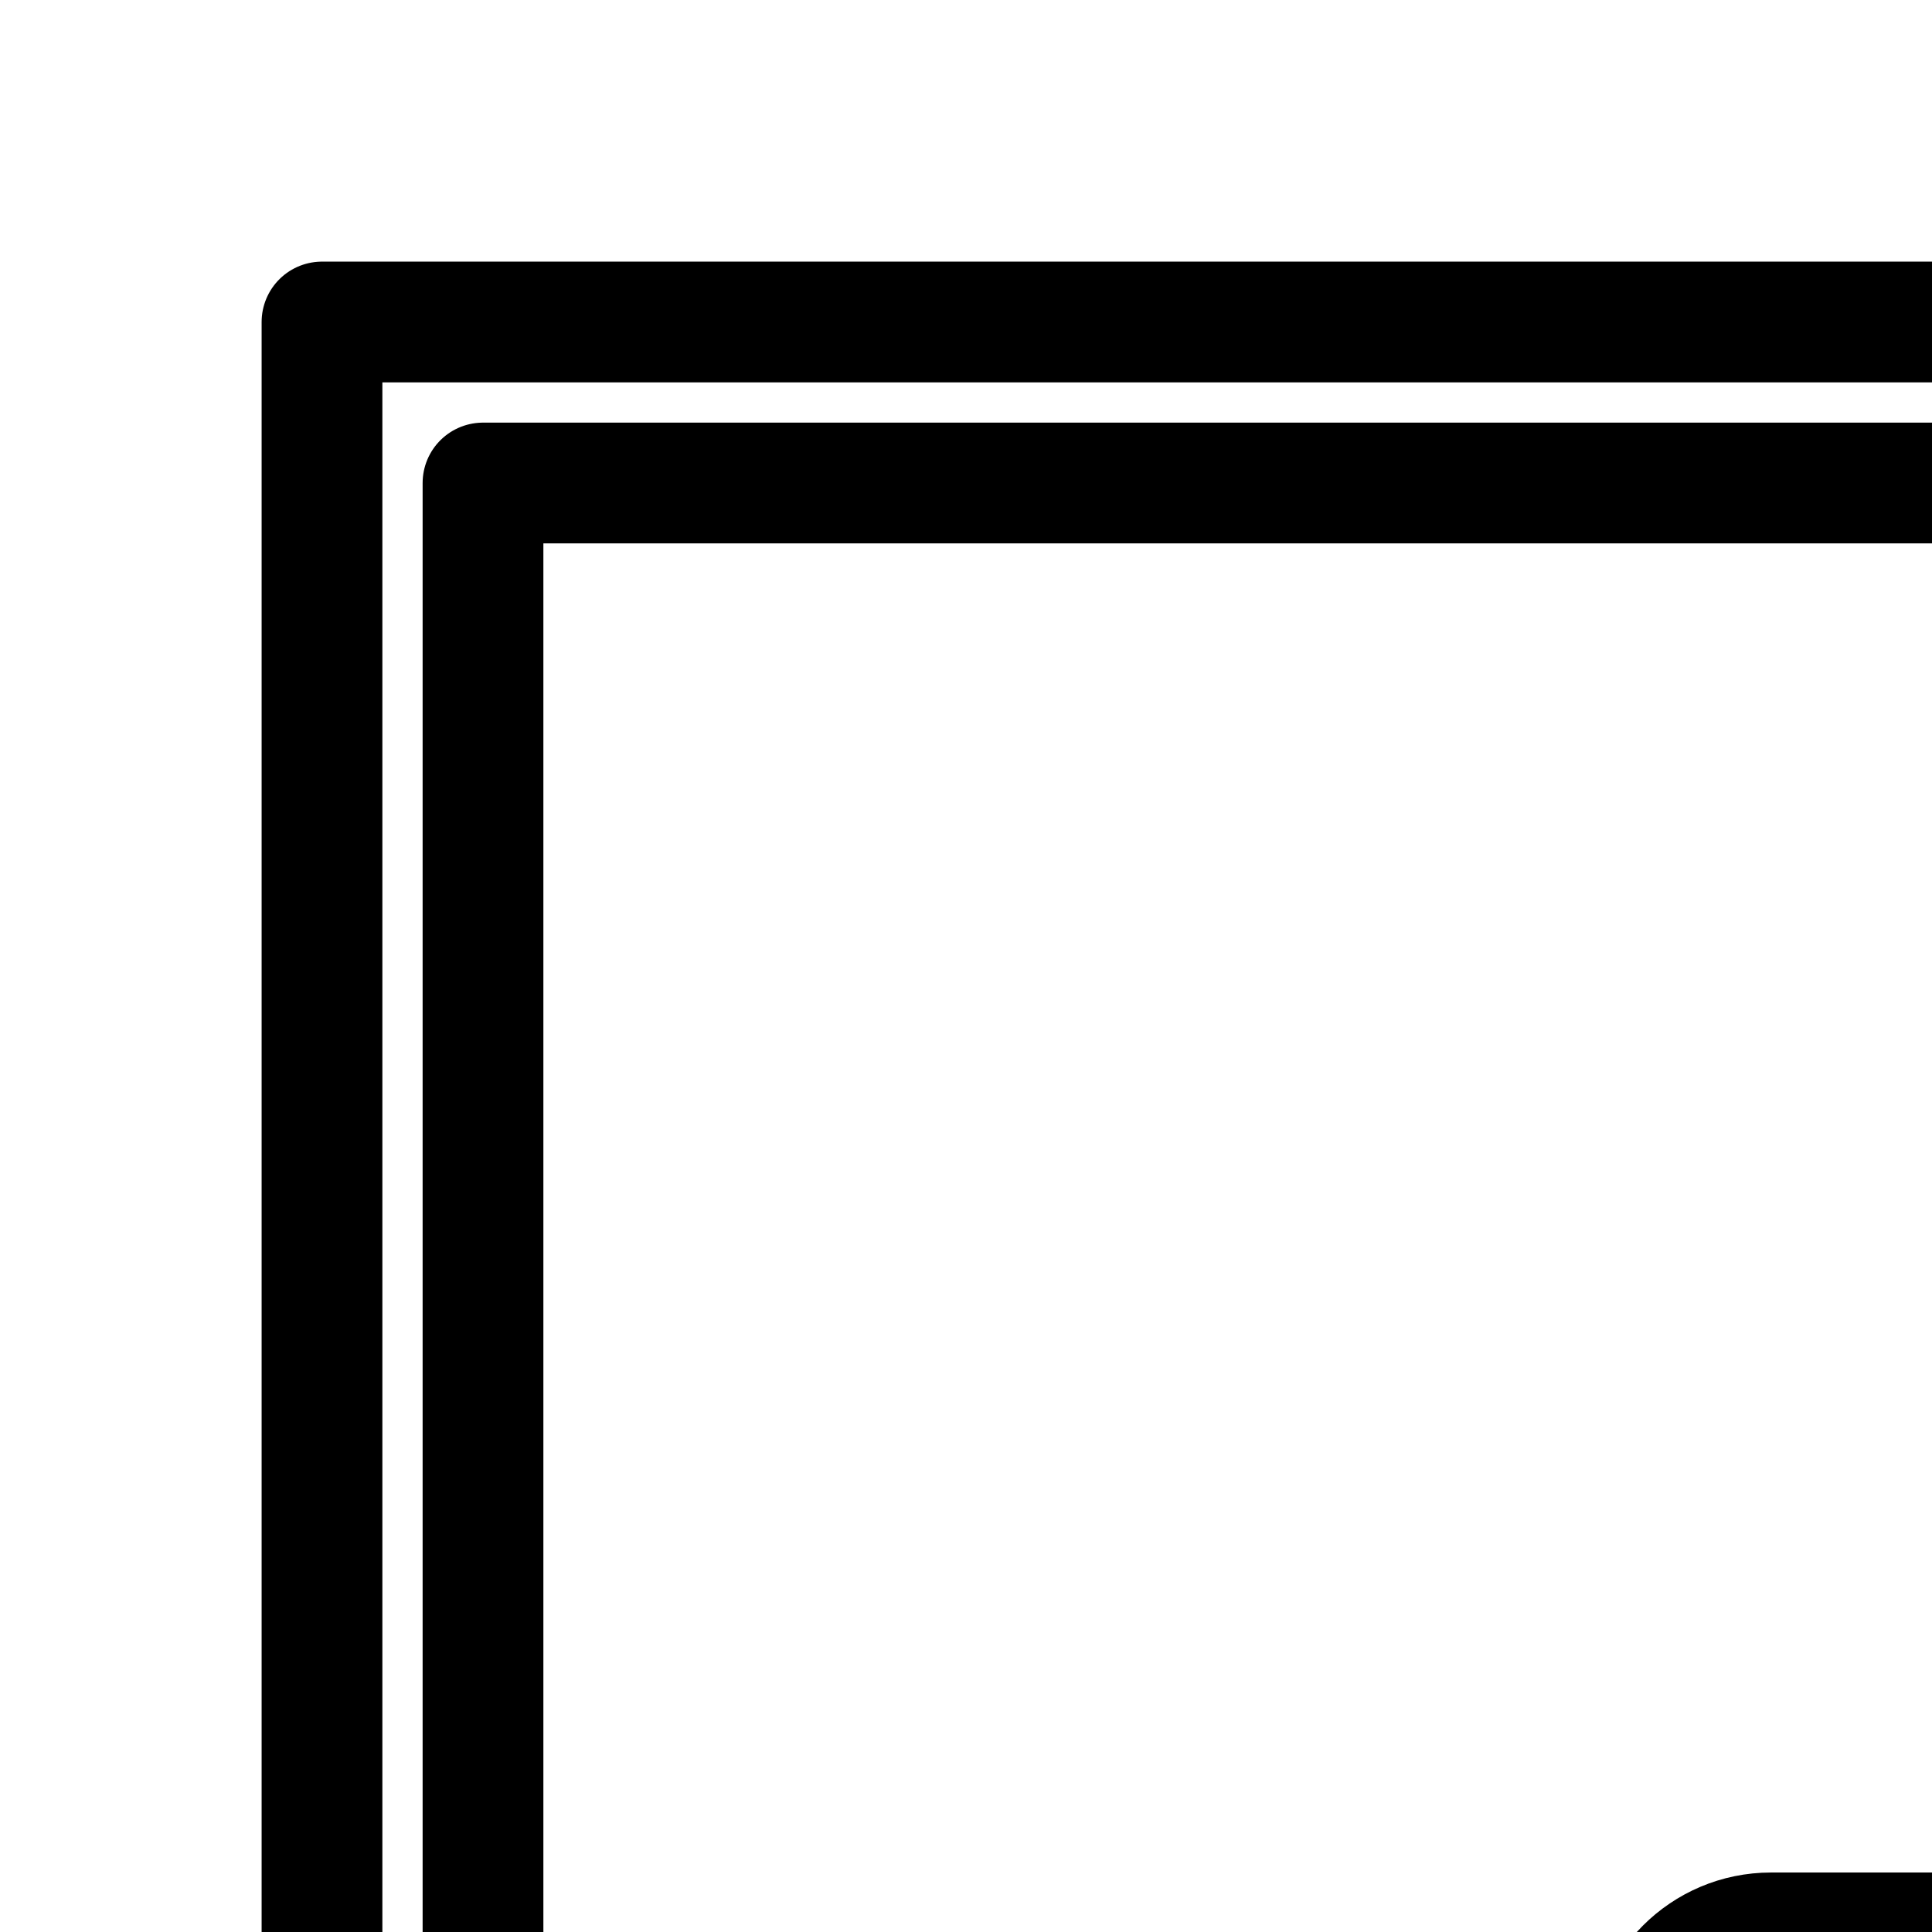 <svg width="24px" height="24px" stroke-width="1.5" viewBox="0 0 24 24" fill="none" xmlns="http://www.w3.org/2000/svg" color="#000000"><path d="m5 4h-1v1 25 1h1 25v-2h-24v-23h29v4h2v-5-1h-1zm31 13c1.657 0 3-1.343 3-3s-1.343-3-3-3-3 1.343-3 3 1.343 3 3 3zm-2.087 2.009c-.037 0-.073.001-.109.002h-1.804c-.456 0-.887.207-1.171.563l-3.55 4.437h-5.279c-.828 0-1.5.672-1.5 1.5 0 .829.672 1.5 1.5 1.5h6c.456 0 .887-.207 1.171-.563l1.912-2.39v17.835c0 .899.736 1.635 1.635 1.635s1.635-.736 1.635-1.635v-8.173h3.269v8.173c0 .899.736 1.635 1.635 1.635s1.635-.736 1.635-1.635v-12.149c.899 0 3.675-1.711 3.675-5.925 0-3.176-2.776-4.811-3.675-4.811z" stroke="#000000" stroke-width="1.5" stroke-linecap="round" stroke-linejoin="round"></path></svg>

